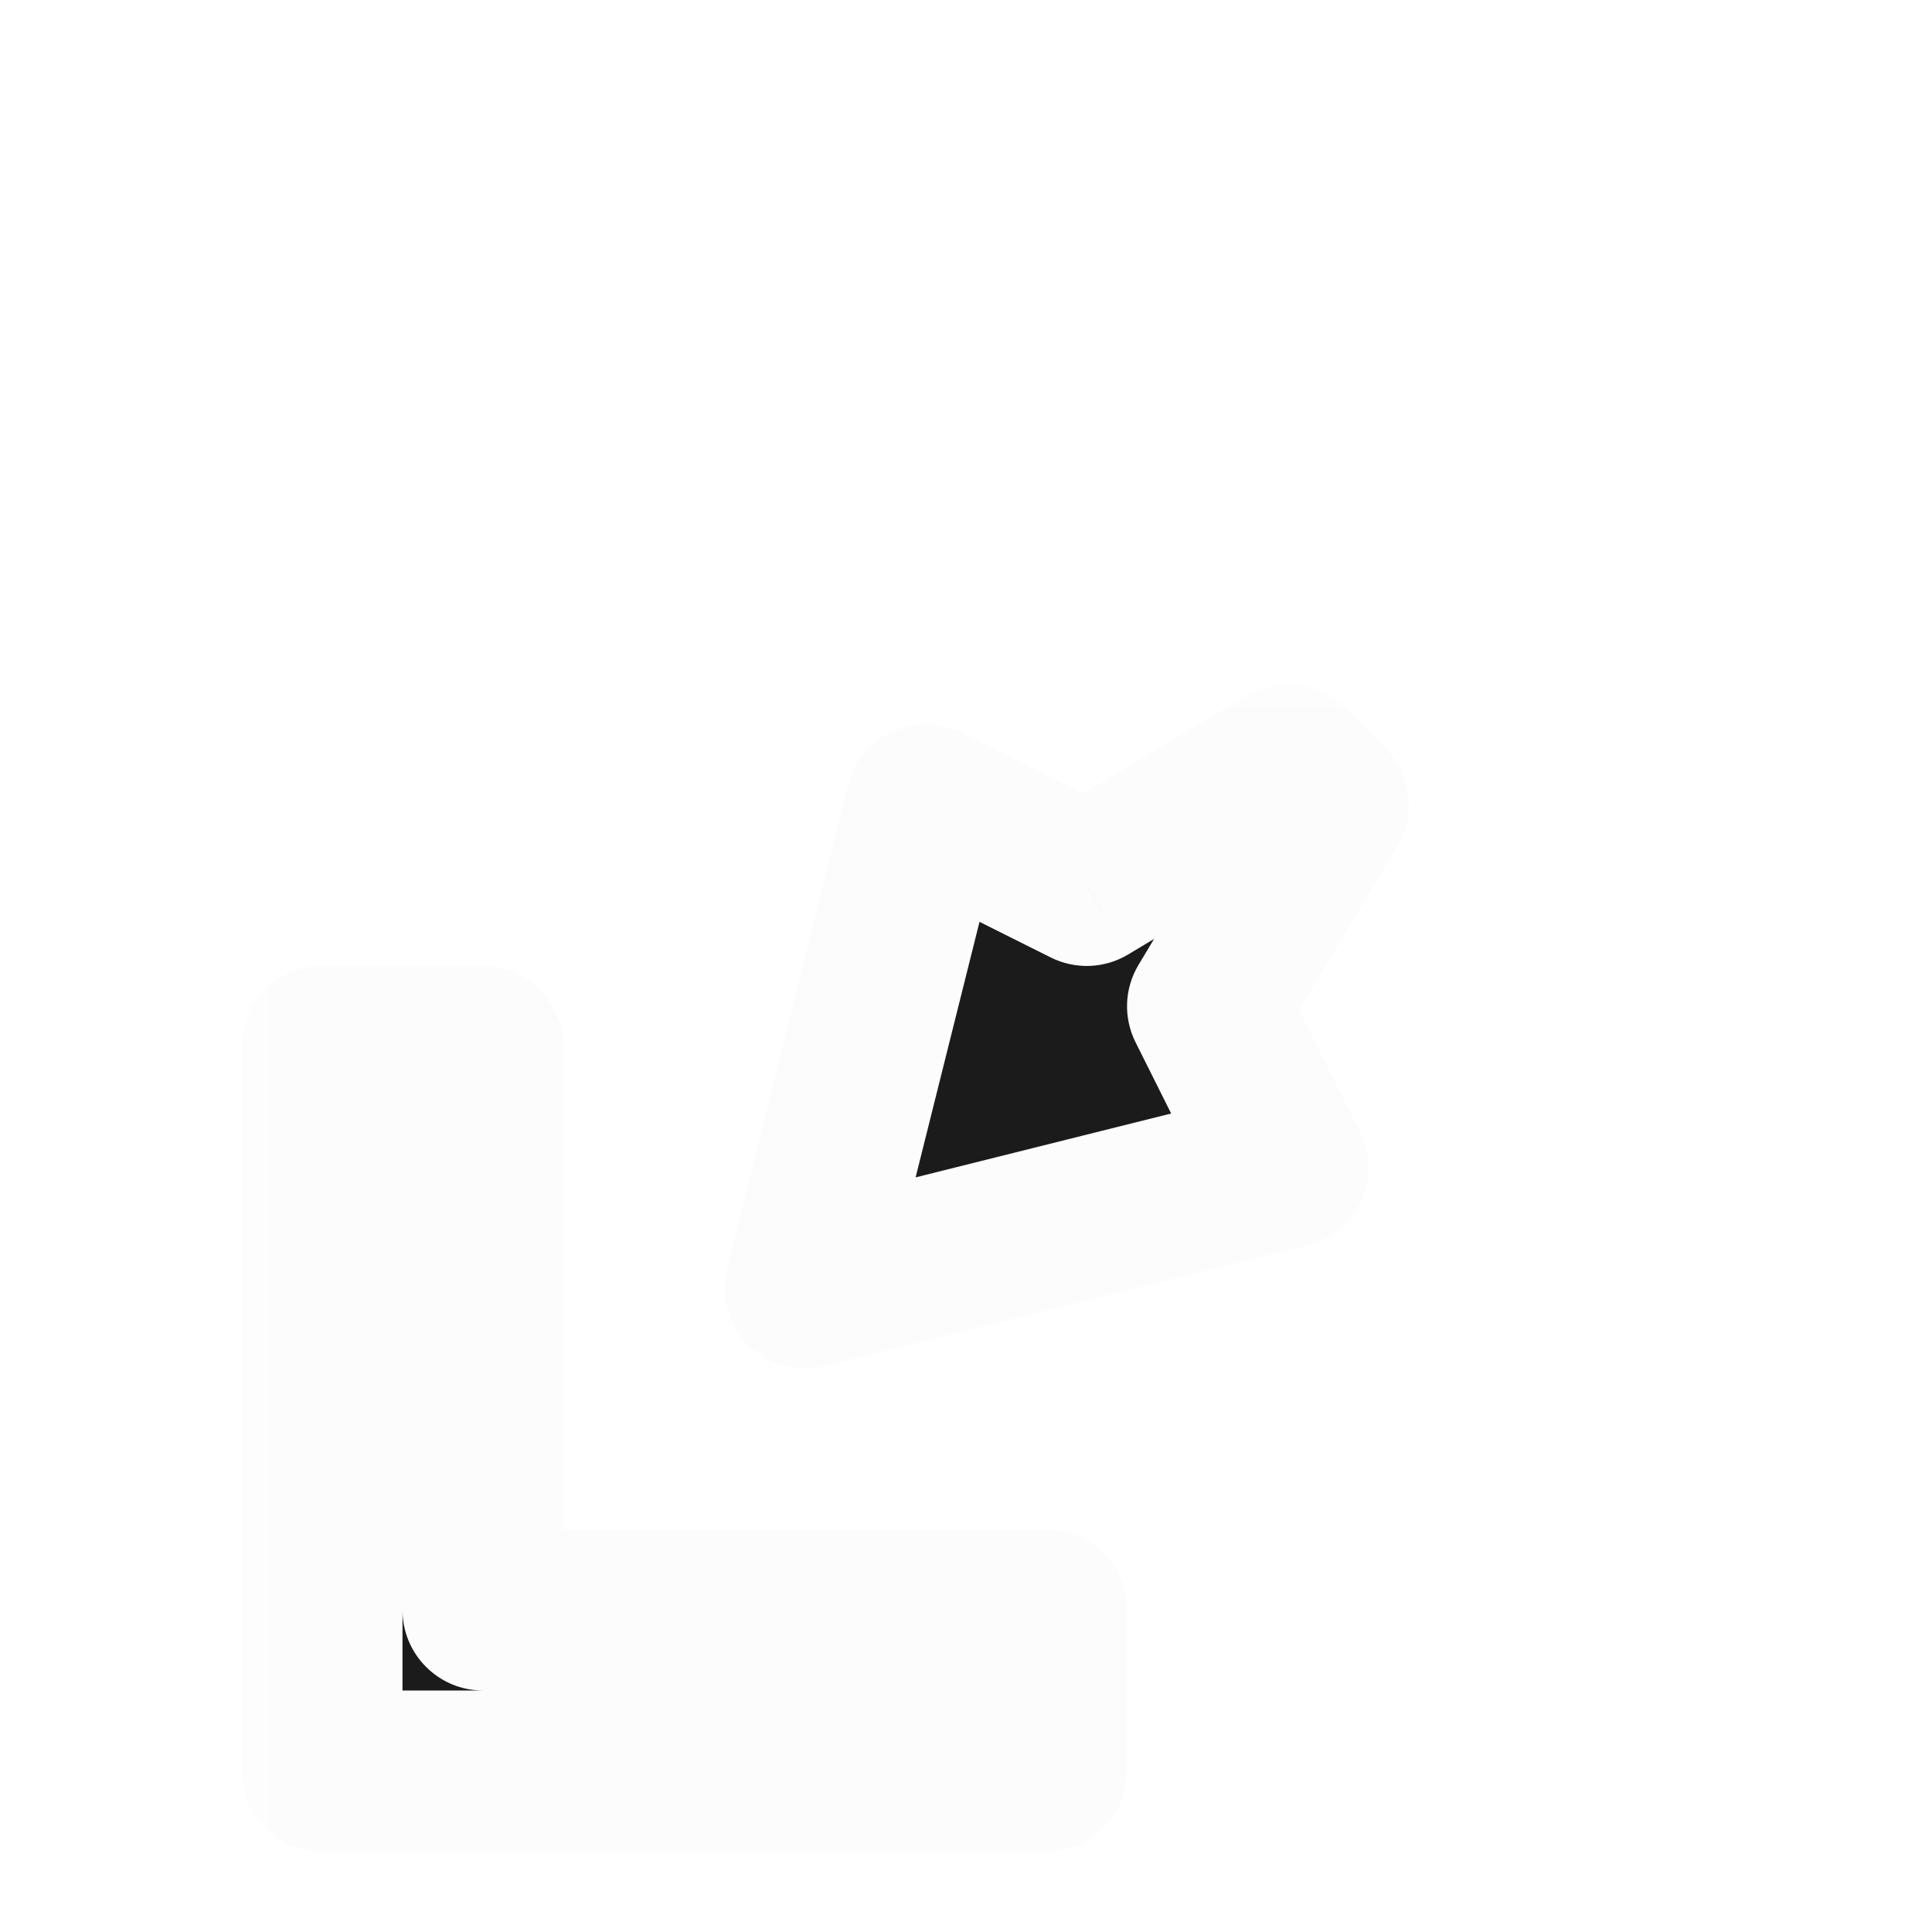 <svg width="24" height="24" viewBox="0 0 24 24" fill="none" xmlns="http://www.w3.org/2000/svg">
<g filter="url(#filter0_d_103_287)">
<mask id="path-1-outside-1_103_287" maskUnits="userSpaceOnUse" x="2" y="7.454" width="15" height="15" fill="black">
<rect fill="white" x="2" y="7.454" width="15" height="15"/>
<path fill-rule="evenodd" clip-rule="evenodd" d="M15 13.5L9 15L10.5 9L12.5 10L15 8.5L15.5 9L14 11.5L15 13.5ZM3 21V12L5 12L5 19L12 19V21L3 21Z"/>
</mask>
<path fill-rule="evenodd" clip-rule="evenodd" d="M15 13.5L9 15L10.5 9L12.5 10L15 8.5L15.5 9L14 11.5L15 13.5ZM3 21V12L5 12L5 19L12 19V21L3 21Z" fill="#1B1B1B"/>
<path d="M9 15L8.03 14.757C7.945 15.098 8.045 15.459 8.293 15.707C8.541 15.956 8.902 16.055 9.243 15.97L9 15ZM15 13.5L15.242 14.47C15.537 14.397 15.782 14.193 15.909 13.918C16.035 13.642 16.03 13.324 15.894 13.053L15 13.5ZM10.5 9L10.947 8.106C10.676 7.97 10.358 7.965 10.082 8.091C9.807 8.218 9.603 8.463 9.53 8.757L10.5 9ZM12.5 10L12.053 10.894C12.359 11.047 12.721 11.033 13.014 10.857L12.5 10ZM15 8.5L15.707 7.793C15.383 7.468 14.879 7.406 14.486 7.642L15 8.5ZM15.5 9L16.358 9.514C16.594 9.121 16.532 8.617 16.207 8.293L15.5 9ZM14 11.5L13.143 10.986C12.967 11.279 12.953 11.641 13.106 11.947L14 11.5ZM3 12L3 11C2.735 11 2.48 11.105 2.293 11.293C2.105 11.48 2 11.735 2 12H3ZM3 21H2C2 21.552 2.448 22 3 22L3 21ZM5 12L6 12C6 11.448 5.552 11 5 11L5 12ZM5 19L4 19C4 19.552 4.448 20 5 20L5 19ZM12 19H13C13 18.448 12.552 18 12 18L12 19ZM12 21L12 22C12.265 22 12.52 21.895 12.707 21.707C12.895 21.52 13 21.265 13 21H12ZM9.243 15.97L15.242 14.47L14.758 12.53L8.757 14.03L9.243 15.97ZM9.53 8.757L8.03 14.757L9.97 15.242L11.47 9.243L9.53 8.757ZM12.947 9.106L10.947 8.106L10.053 9.894L12.053 10.894L12.947 9.106ZM14.486 7.642L11.986 9.142L13.014 10.857L15.514 9.357L14.486 7.642ZM16.207 8.293L15.707 7.793L14.293 9.207L14.793 9.707L16.207 8.293ZM14.857 12.014L16.358 9.514L14.643 8.485L13.143 10.986L14.857 12.014ZM15.894 13.053L14.894 11.053L13.106 11.947L14.106 13.947L15.894 13.053ZM2 12V21H4V12H2ZM5 11L3 11L3 13L5 13L5 11ZM6 19L6 12L4 12L4 19L6 19ZM12 18L5 18L5 20L12 20L12 18ZM13 21V19H11V21H13ZM3 22L12 22L12 20L3 20L3 22Z" fill="#FCFCFC" mask="url(#path-1-outside-1_103_287)"/>
</g>
<defs>
<filter id="filter0_d_103_287" x="0" y="0" width="26" height="26" filterUnits="userSpaceOnUse" color-interpolation-filters="sRGB">
<feFlood flood-opacity="0" result="BackgroundImageFix"/>
<feColorMatrix in="SourceAlpha" type="matrix" values="0 0 0 0 0 0 0 0 0 0 0 0 0 0 0 0 0 0 127 0" result="hardAlpha"/>
<feOffset dx="1" dy="1"/>
<feGaussianBlur stdDeviation="0.5"/>
<feColorMatrix type="matrix" values="0 0 0 0 0 0 0 0 0 0 0 0 0 0 0 0 0 0 0.25 0"/>
<feBlend mode="normal" in2="BackgroundImageFix" result="effect1_dropShadow_103_287"/>
<feBlend mode="normal" in="SourceGraphic" in2="effect1_dropShadow_103_287" result="shape"/>
</filter>
</defs>
</svg>
